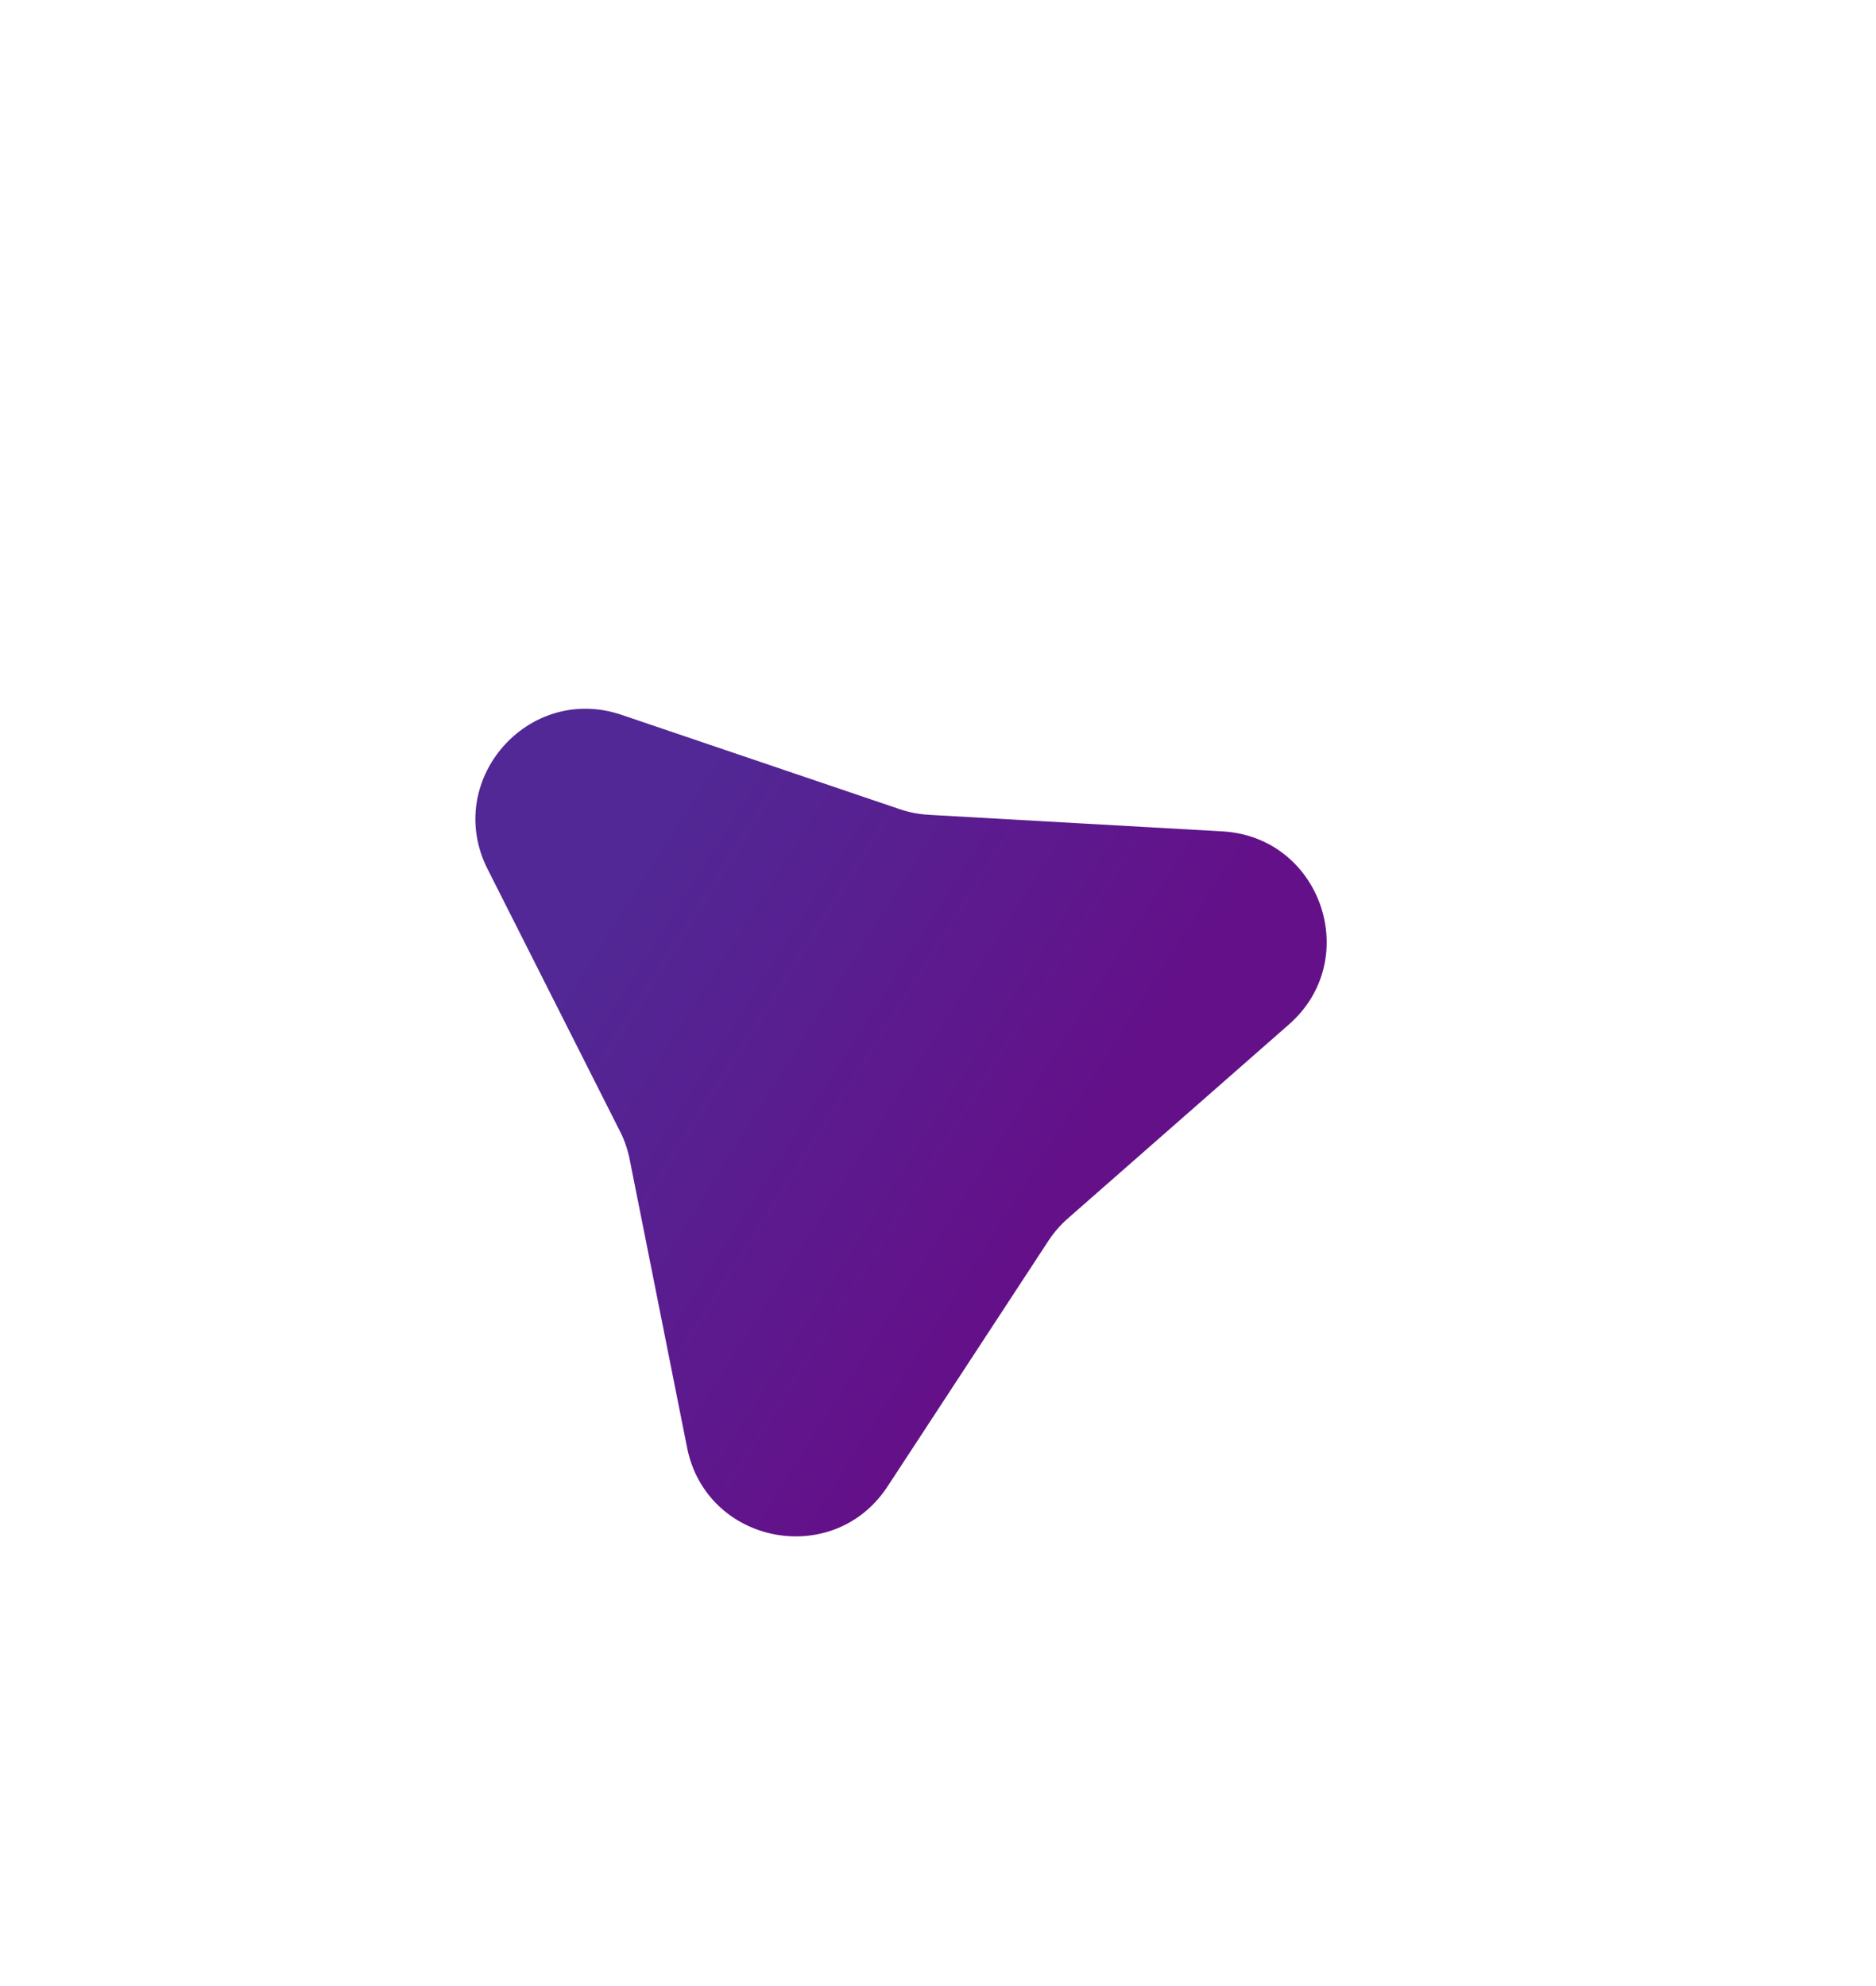 <svg width="17" height="18" viewBox="0 0 17 18" fill="none" xmlns="http://www.w3.org/2000/svg">
<g filter="url(#filter0_d_804_1064)">
<path d="M11.077 1.535C11.971 1.585 12.353 2.695 11.68 3.285L9.679 5.041C9.611 5.1 9.551 5.169 9.501 5.245L8.043 7.472C7.552 8.221 6.4 7.997 6.226 7.119L5.706 4.508C5.688 4.419 5.659 4.333 5.618 4.253L4.418 1.876C4.015 1.077 4.785 0.191 5.633 0.479L8.154 1.334C8.239 1.363 8.328 1.38 8.419 1.385L11.077 1.535Z" fill="url(#paint0_linear_804_1064)"/>
</g>
<defs>
<filter id="filter0_d_804_1064" x="0.308" y="0.423" width="15.714" height="17.502" filterUnits="userSpaceOnUse" color-interpolation-filters="sRGB">
<feFlood flood-opacity="0" result="BackgroundImageFix"/>
<feColorMatrix in="SourceAlpha" type="matrix" values="0 0 0 0 0 0 0 0 0 0 0 0 0 0 0 0 0 0 127 0" result="hardAlpha"/>
<feOffset dy="6"/>
<feGaussianBlur stdDeviation="2"/>
<feComposite in2="hardAlpha" operator="out"/>
<feColorMatrix type="matrix" values="0 0 0 0 0 0 0 0 0 0 0 0 0 0 0 0 0 0 0.25 0"/>
<feBlend mode="normal" in2="BackgroundImageFix" result="effect1_dropShadow_804_1064"/>
<feBlend mode="normal" in="SourceGraphic" in2="effect1_dropShadow_804_1064" result="shape"/>
</filter>
<linearGradient id="paint0_linear_804_1064" x1="5.695" y1="1.989" x2="9.753" y2="4.557" gradientUnits="userSpaceOnUse">
<stop stop-color="#512895"/>
<stop offset="1" stop-color="#641089"/>
</linearGradient>
</defs>
</svg>
